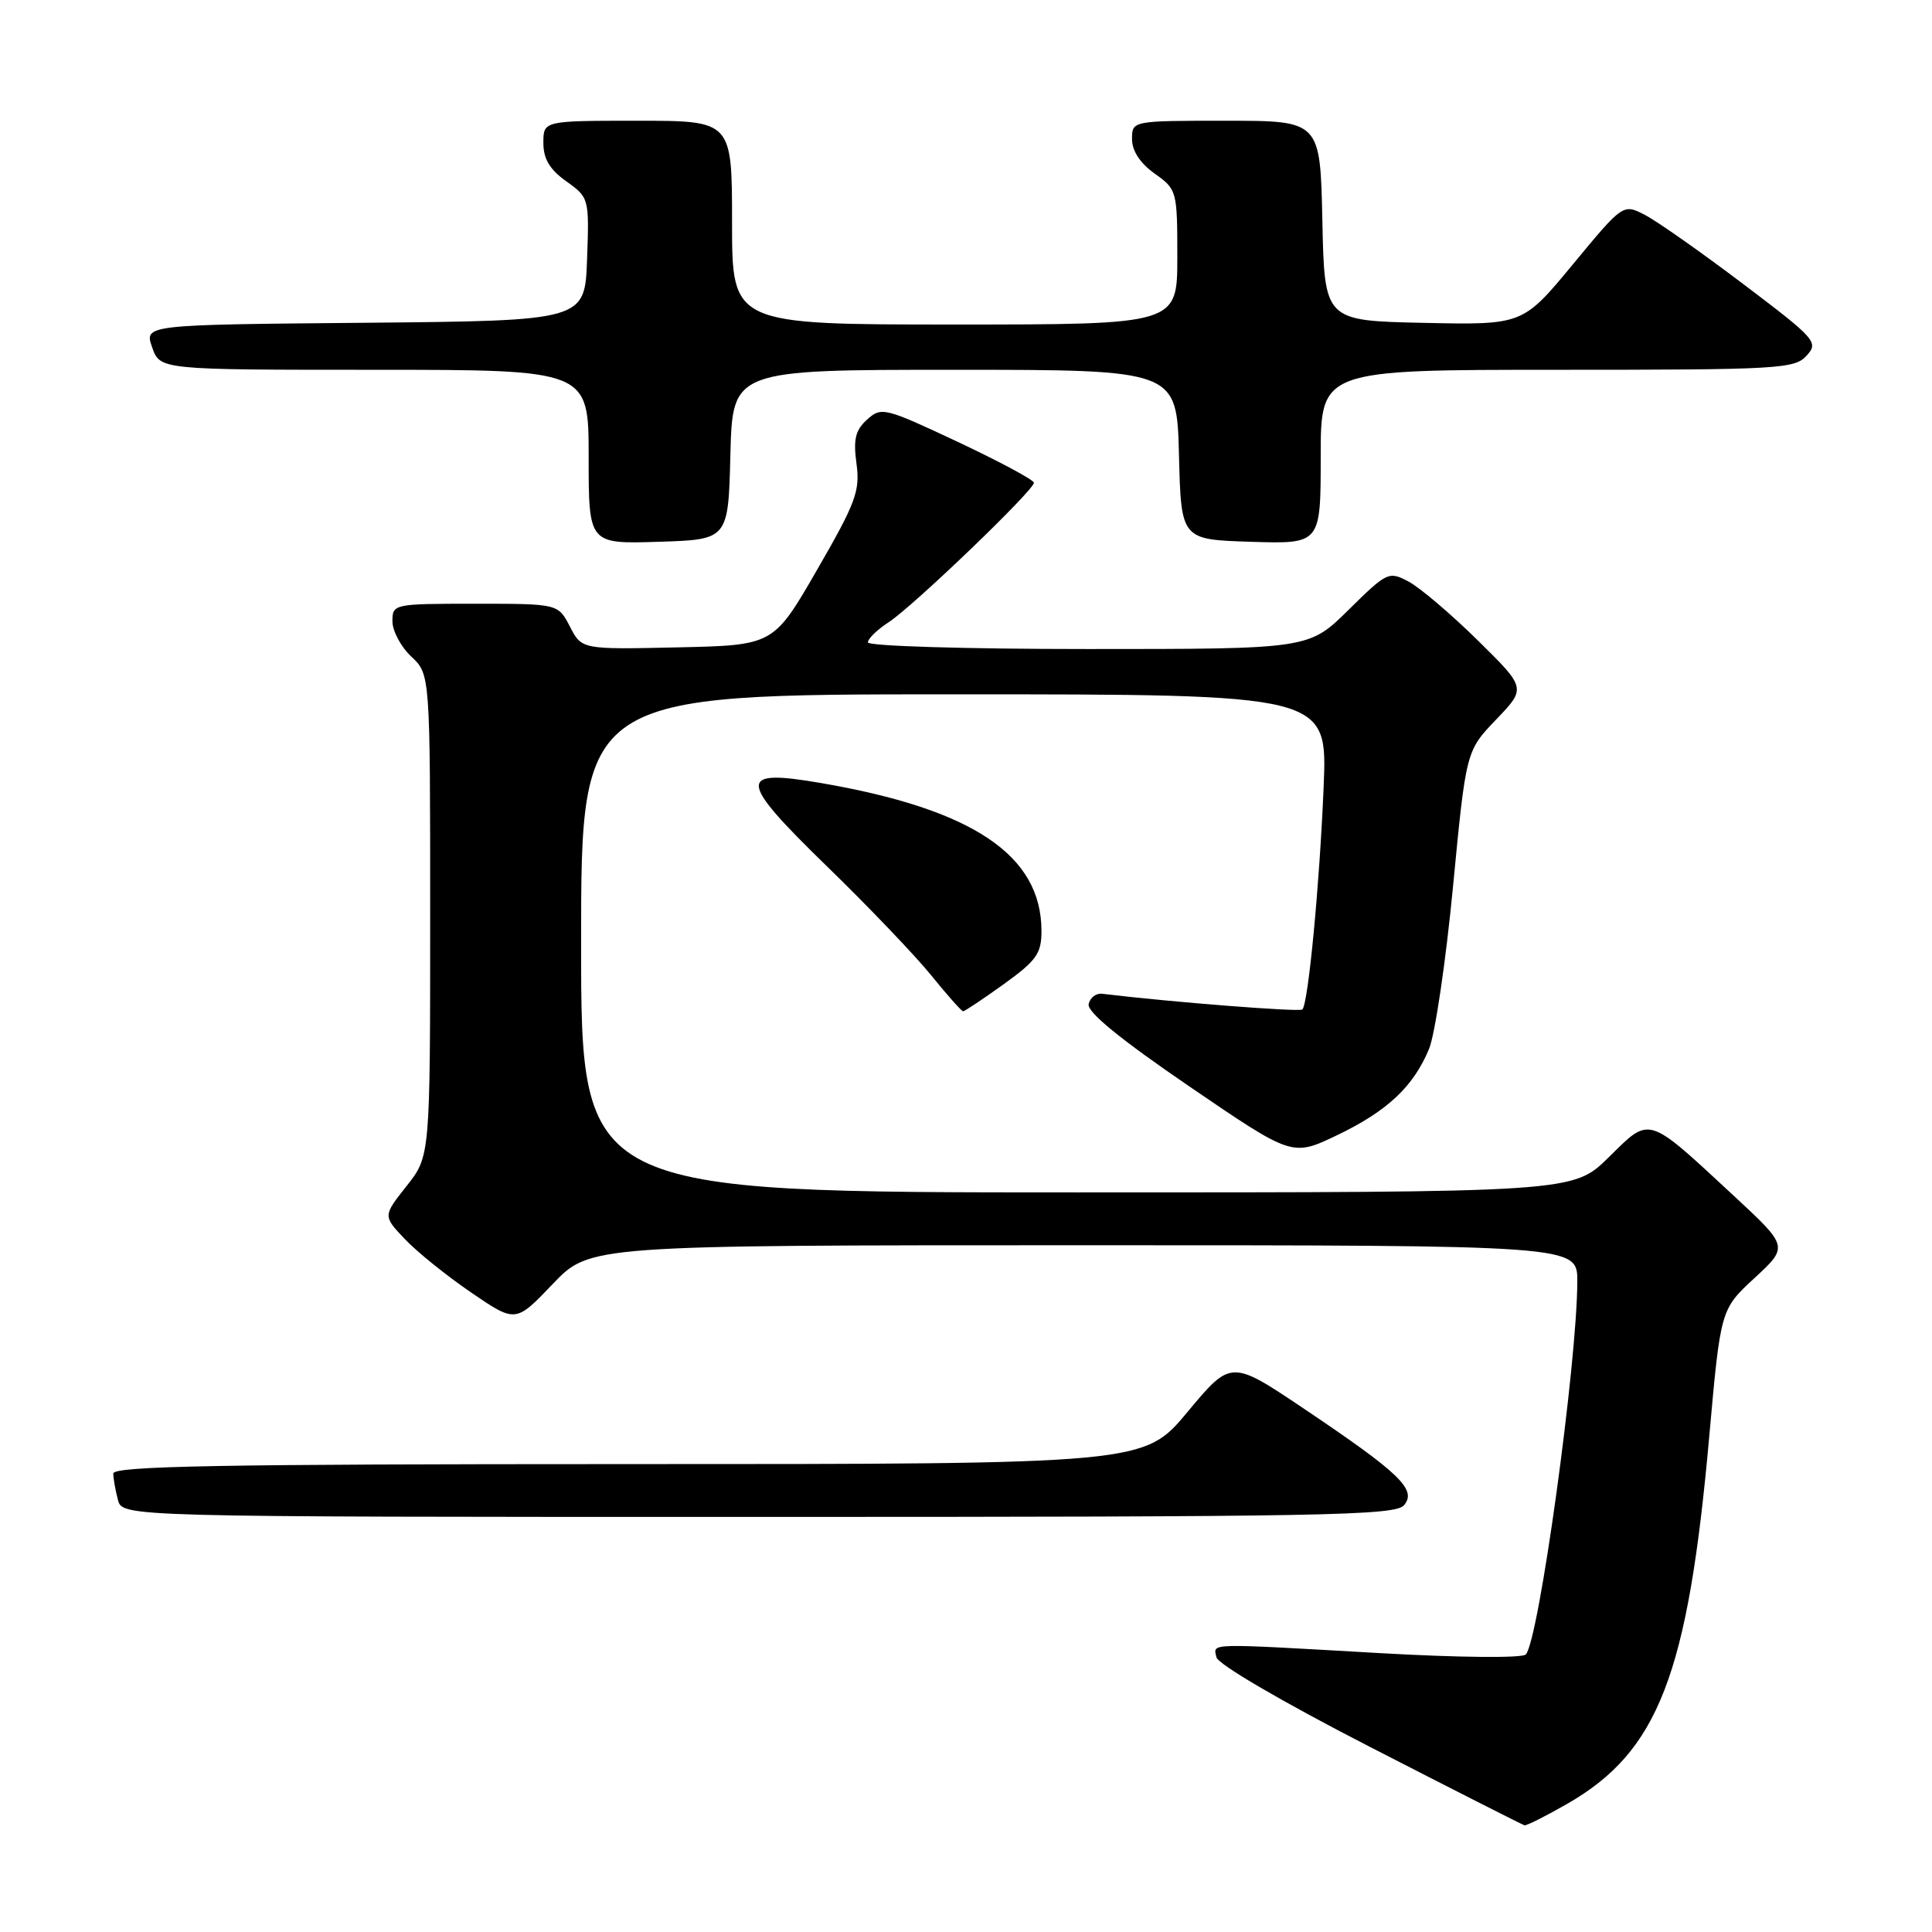 <?xml version="1.0" encoding="UTF-8" standalone="no"?>
<!DOCTYPE svg PUBLIC "-//W3C//DTD SVG 1.1//EN" "http://www.w3.org/Graphics/SVG/1.1/DTD/svg11.dtd" >
<svg xmlns="http://www.w3.org/2000/svg" xmlns:xlink="http://www.w3.org/1999/xlink" version="1.1" viewBox="0 0 256 256">
 <g >
 <path fill="currentColor"
d=" M 207.64 239.03 C 219.75 232.09 223.67 221.95 226.49 190.27 C 227.99 173.50 227.99 173.50 232.49 169.34 C 236.99 165.18 236.99 165.18 229.75 158.46 C 218.13 147.69 218.72 147.87 213.16 153.35 C 208.43 158.00 208.43 158.00 142.72 158.00 C 77.00 158.00 77.00 158.00 77.00 125.00 C 77.00 92.00 77.00 92.00 126.45 92.00 C 175.90 92.00 175.90 92.00 175.39 104.25 C 174.85 117.24 173.35 132.99 172.57 133.76 C 172.21 134.12 155.23 132.79 146.04 131.68 C 145.23 131.58 144.43 132.20 144.25 133.06 C 144.03 134.10 148.45 137.71 157.57 143.94 C 171.22 153.26 171.22 153.26 177.09 150.46 C 183.80 147.25 187.27 144.01 189.35 139.00 C 190.15 137.07 191.58 127.40 192.53 117.50 C 194.26 99.50 194.26 99.50 198.25 95.34 C 202.24 91.18 202.24 91.18 195.80 84.84 C 192.25 81.35 188.13 77.85 186.64 77.06 C 184.02 75.67 183.79 75.78 178.69 80.81 C 173.44 86.00 173.44 86.00 144.22 86.00 C 127.94 86.00 115.00 85.61 115.00 85.12 C 115.00 84.63 116.24 83.43 117.75 82.45 C 120.93 80.40 137.00 64.97 137.00 63.97 C 137.00 63.60 132.47 61.17 126.93 58.56 C 117.20 53.99 116.78 53.89 114.89 55.60 C 113.34 57.00 113.05 58.21 113.49 61.44 C 113.98 65.05 113.41 66.60 108.27 75.50 C 102.50 85.50 102.50 85.50 89.79 85.78 C 77.08 86.06 77.08 86.06 75.52 83.03 C 73.95 80.00 73.95 80.00 62.97 80.00 C 52.15 80.00 52.00 80.03 52.00 82.33 C 52.00 83.60 53.12 85.71 54.50 87.00 C 57.00 89.35 57.00 89.35 57.00 121.28 C 57.00 153.21 57.00 153.21 53.87 157.16 C 50.74 161.12 50.74 161.12 53.62 164.16 C 55.20 165.84 59.16 169.03 62.41 171.25 C 68.32 175.29 68.32 175.29 73.23 170.15 C 78.14 165.00 78.14 165.00 143.57 165.00 C 209.00 165.00 209.00 165.00 209.00 169.75 C 209.00 180.52 203.89 217.51 202.17 219.23 C 201.68 219.72 193.27 219.64 182.90 219.05 C 159.58 217.72 160.79 217.69 161.18 219.59 C 161.36 220.51 169.92 225.51 181.50 231.46 C 192.50 237.11 201.72 241.79 202.00 241.86 C 202.28 241.93 204.81 240.65 207.64 239.03 Z  M 186.05 199.44 C 187.76 197.38 185.51 195.22 172.81 186.68 C 163.12 180.17 163.12 180.17 157.36 187.08 C 151.60 194.00 151.60 194.00 83.30 194.00 C 29.32 194.00 15.00 194.26 15.01 195.25 C 15.02 195.94 15.30 197.51 15.63 198.75 C 16.23 201.00 16.23 201.00 100.49 201.00 C 175.55 201.00 184.90 200.83 186.05 199.44 Z  M 133.00 130.41 C 137.34 127.28 138.00 126.36 138.00 123.36 C 138.00 113.31 128.90 107.21 108.75 103.75 C 97.63 101.84 97.74 103.28 109.55 114.77 C 115.06 120.12 121.29 126.64 123.40 129.25 C 125.51 131.86 127.41 134.00 127.62 134.00 C 127.83 134.00 130.25 132.38 133.00 130.41 Z  M 96.78 60.25 C 97.07 49.00 97.07 49.00 126.50 49.00 C 155.93 49.00 155.93 49.00 156.22 60.25 C 156.50 71.50 156.50 71.50 165.75 71.79 C 175.00 72.08 175.00 72.08 175.00 60.54 C 175.00 49.00 175.00 49.00 206.35 49.00 C 235.67 49.00 237.80 48.88 239.38 47.13 C 241.00 45.35 240.64 44.94 230.98 37.63 C 225.43 33.43 219.58 29.32 217.98 28.49 C 215.07 26.98 215.07 26.98 208.42 35.02 C 201.77 43.06 201.77 43.06 188.64 42.78 C 175.50 42.50 175.50 42.50 175.22 29.25 C 174.94 16.00 174.94 16.00 162.47 16.00 C 150.00 16.00 150.00 16.00 150.00 18.43 C 150.00 19.99 151.07 21.63 153.00 23.00 C 155.95 25.10 156.00 25.29 156.00 34.07 C 156.00 43.00 156.00 43.00 126.50 43.00 C 97.00 43.00 97.00 43.00 97.00 29.50 C 97.00 16.00 97.00 16.00 84.50 16.00 C 72.00 16.00 72.00 16.00 72.00 18.93 C 72.00 21.06 72.84 22.46 75.04 24.03 C 78.05 26.17 78.08 26.27 77.79 34.35 C 77.50 42.50 77.50 42.50 48.31 42.77 C 19.11 43.03 19.11 43.03 20.16 46.02 C 21.20 49.00 21.20 49.00 49.60 49.00 C 78.00 49.00 78.00 49.00 78.00 60.54 C 78.00 72.08 78.00 72.08 87.25 71.79 C 96.50 71.50 96.50 71.50 96.78 60.25 Z "/>
</g>
</svg>